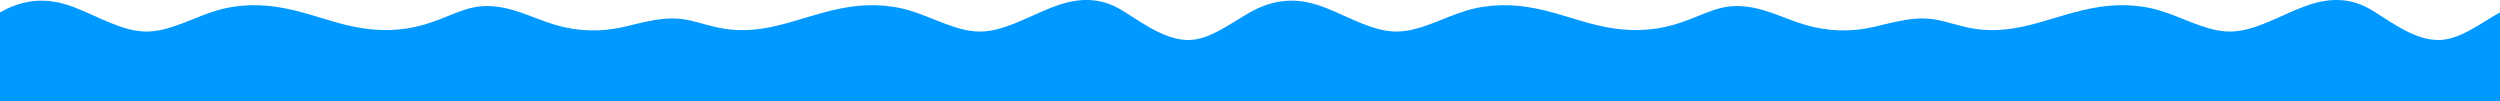 <?xml version="1.0" encoding="utf-8"?>
<!-- Generator: Adobe Illustrator 24.2.0, SVG Export Plug-In . SVG Version: 6.00 Build 0)  -->
<svg version="1.1" id="Layer_1" xmlns="http://www.w3.org/2000/svg" xmlns:xlink="http://www.w3.org/1999/xlink" x="0px" y="0px"
	 viewBox="0 0 5760 232.7" style="enable-background:new 0 0 5760 232.7;" xml:space="preserve">
<style type="text/css">
	.st0{fill:#0099FF;}
</style>
<path class="st0" d="M5617.9,92.2c-60.4,0.1-121.6-51.6-160.2-72.8c-54.4-29.8-107-21.7-160,0c-53.3,21.3-107,53.3-160,53.3
	c-53.3,0-107-32-160-48c-53.3-16-107-16-160-5.3c-53.3,10.3-107.1,31.6-160,42.6c-116.2,24.1-157.5-17.8-223.7-19.4
	c-31.4-0.8-60.9,6.2-90.5,13.1c-18.1,4.2-19.6,4.8-26.1,6.3c-53,12.3-107,10.7-160-5.3c-53.3-16-100.2-44.1-160-42.7
	c-47.5,1.1-83.8,26.4-139.7,42.7c-53.1,15.5-106.7,16-160,5.3c-53-10.3-106.7-32.3-160-42.6c-53-10.7-106.7-10.7-160,5.3
	c-53,16-106.7,48-160,48c-53,0-106.7-32-160-53.3c-53-21.7-103.6-25.8-160,0c-5.8,2.7-11.7,5.8-17.7,9.1
	c-44.5,24.7-92.8,63.7-142.1,63.7c-60.4,0.1-121.6-51.6-160.2-72.8c-54.4-29.8-107-21.7-160,0c-53.3,21.3-107,53.3-160,53.3
	c-53.3,0-107-32-160-48c-53.3-16-107-16-160-5.3c-53.3,10.3-107.1,31.6-160,42.6c-116.2,24.1-157.5-17.8-223.7-19.4
	c-31.4-0.8-60.9,6.2-90.5,13.1c-18.1,4.2-19.6,4.8-26.1,6.3c-53,12.3-107,10.7-160-5.3c-53.3-16-100.2-44.1-160-42.7
	c-47.5,1.1-83.8,26.4-139.7,42.7c-53.1,15.5-106.7,16-160,5.3c-53-10.3-106.7-32.3-160-42.6c-53-10.7-106.7-10.7-160,5.3
	c-53,16-106.7,48-160,48c-53,0-106.7-32-160-53.3c-53-21.7-103.6-25.8-160,0C11.9,22.1,6,25.2,0,28.5v204.3c5.9,0,11.8,0,17.7,0
	c53,0,106.7,0,160,0c53,0,106.7,0,160,0c53,0,106.7,0,160,0c53,0,106.7,0,160,0c53,0,106.7,0,160,0c53,0,106.7,0,160,0
	c45.4,0,91.3,0,137,0c0.9,0,1.8,0,2.7,0c6.8,0,13.5,0,20.3,0c33.6,0,101,0,139.7,0c53.3,0,107,0,160,0c0.9,0,1.7,0,2.6,0h337.7
	c53.3,0,107,0,160,0c53.3,0,107,0,160,0c53.3,0,107,0,160,0c53.3,0,107,0,160,0c53.3,0,107,0,160,0c53.3,0,107,0,133,0h27h27
	c23.1,0,68.1,0,115.3,0c5.9,0,11.8,0,17.7,0c53,0,106.7,0,160,0c53,0,106.7,0,160,0c53,0,106.7,0,160,0c53,0,106.7,0,160,0
	c53,0,106.7,0,160,0c53,0,106.7,0,160,0c45.4,0,91.3,0,137,0c0.9,0,1.8,0,2.7,0c6.8,0,13.5,0,20.3,0c33.6,0,101,0,139.7,0
	c53.3,0,107,0,160,0c0.9,0,1.7,0,2.6,0h337.7c53.3,0,107,0,160,0c53.3,0,107,0,160,0c53.3,0,107,0,160,0c53.3,0,107,0,160,0
	c53.3,0,107,0,160,0c53.3,0,107,0,133,0h27h27c23.1,0,68.1,0,115.3,0V28.5C5715.5,53.2,5667.2,92.2,5617.9,92.2z"/>
</svg>
